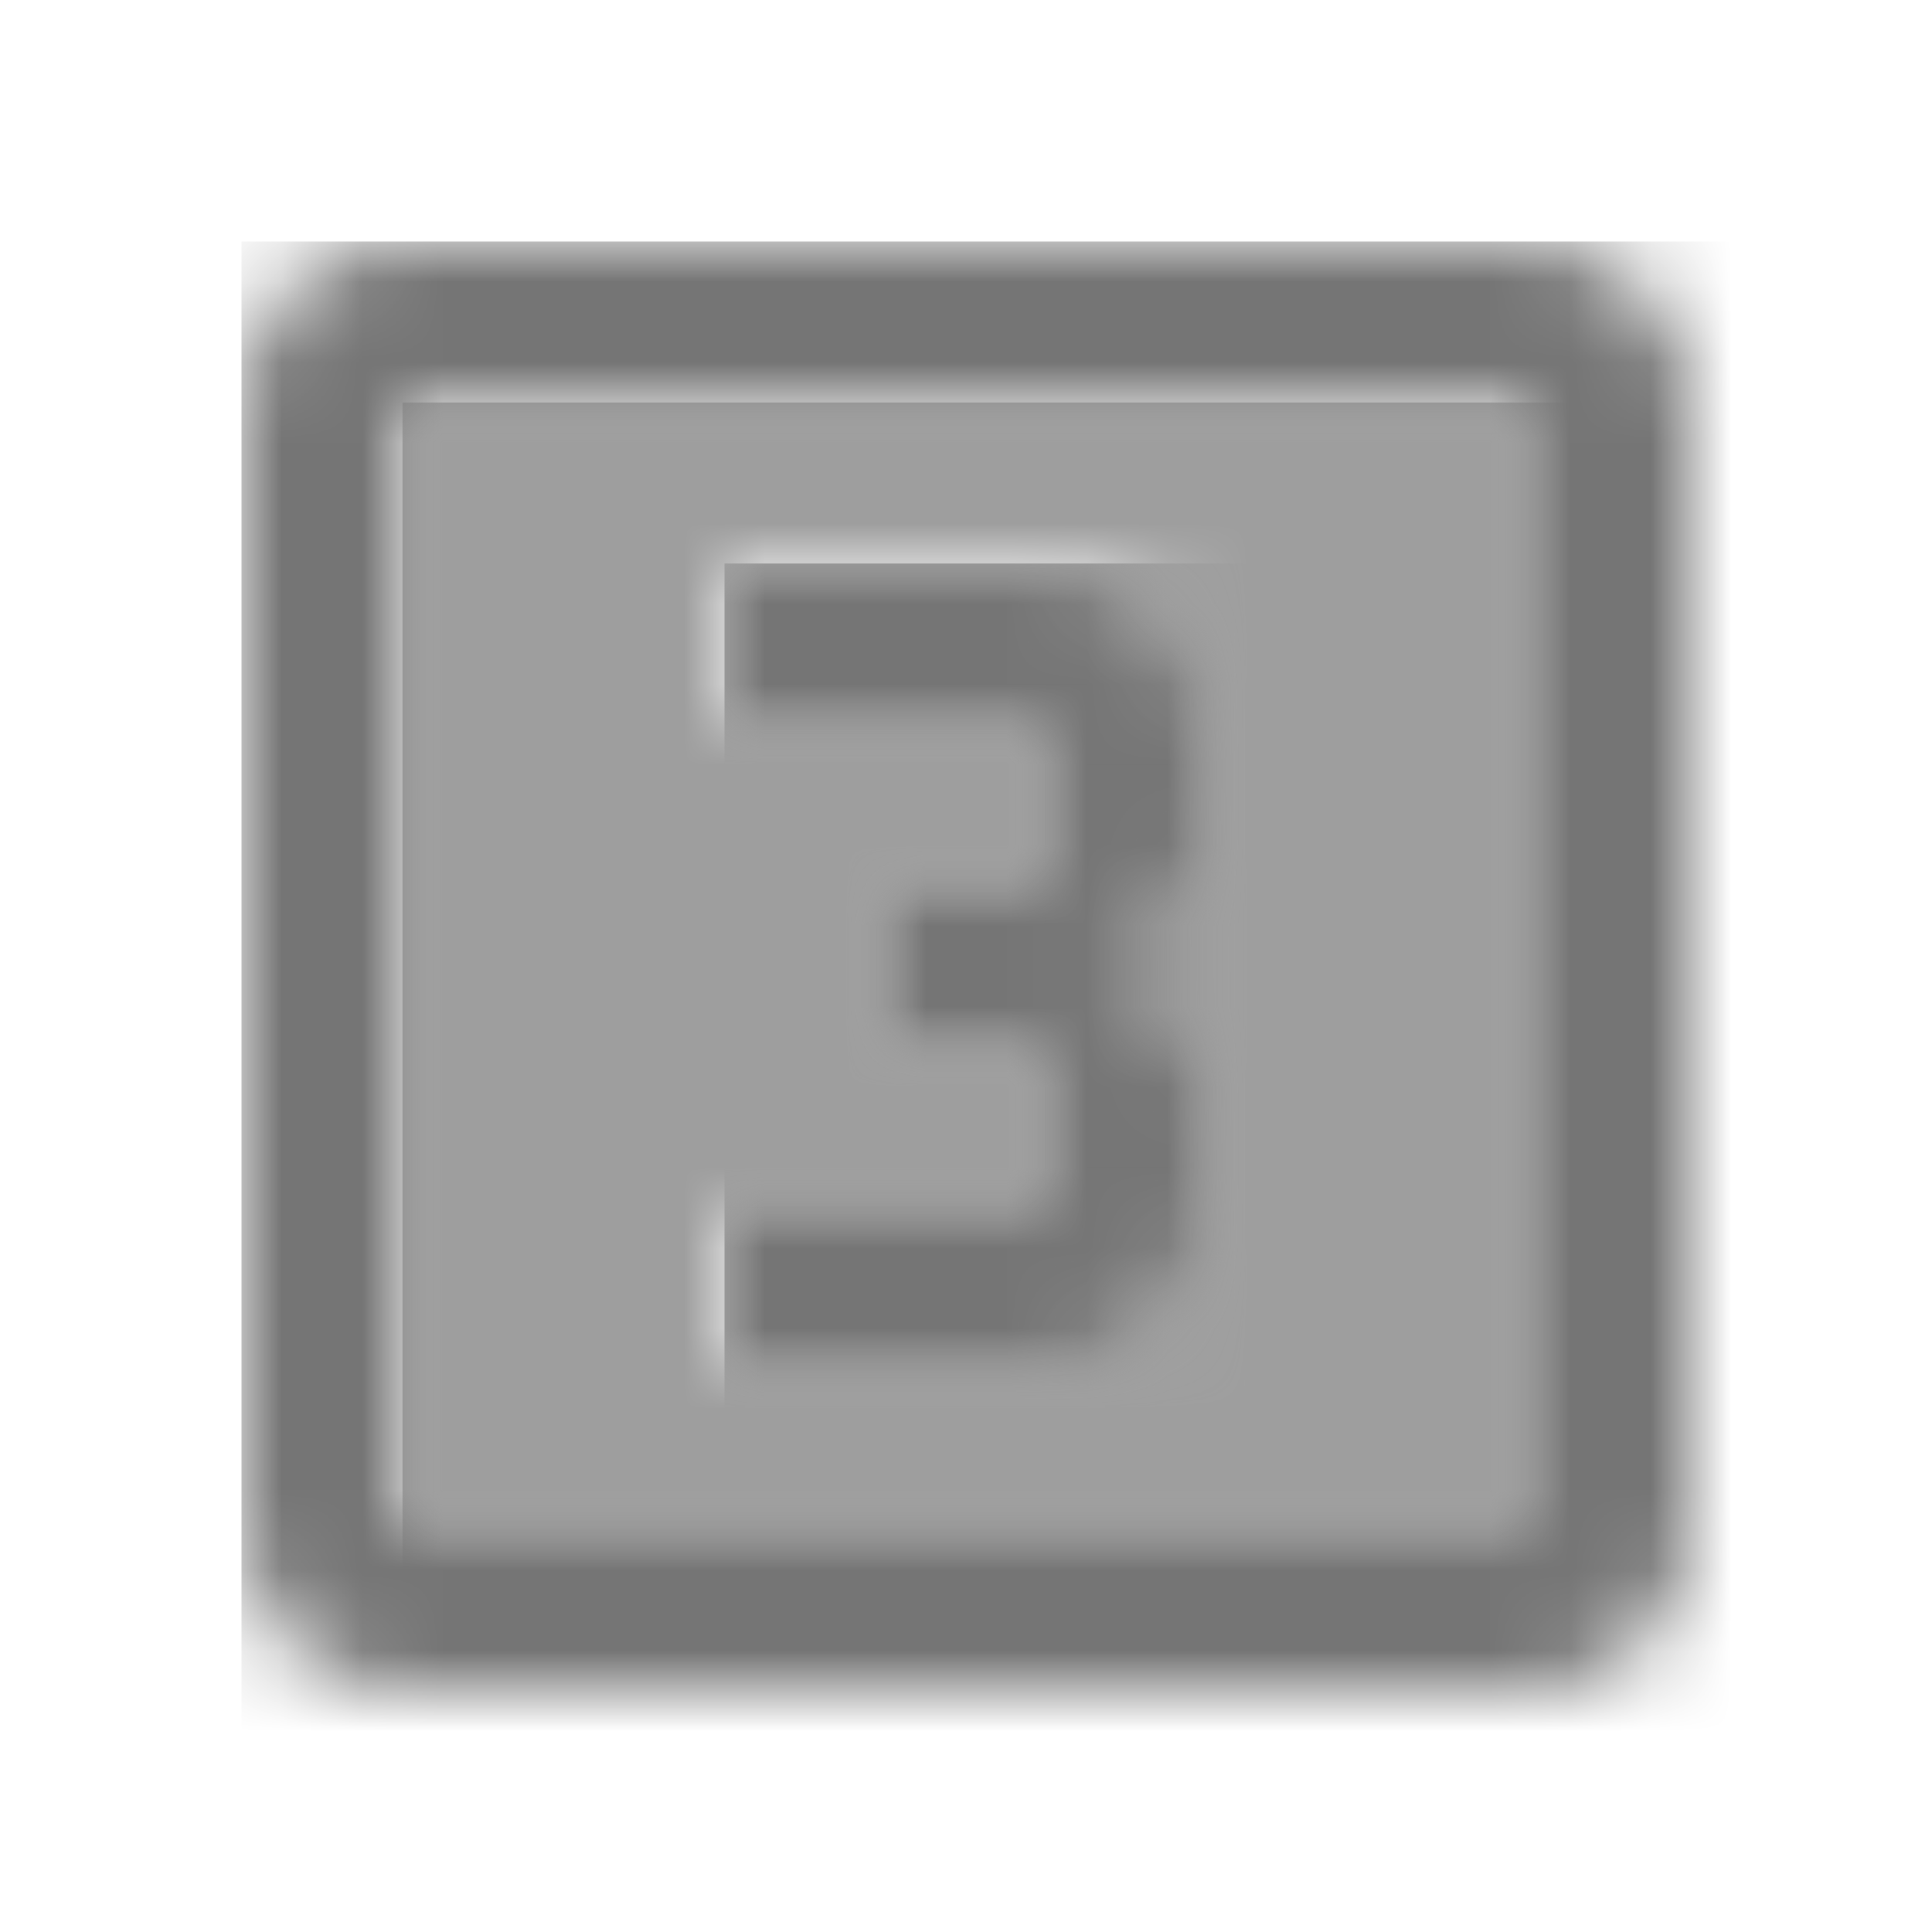 <?xml version="1.0" encoding="UTF-8"?>
<svg width="24px" height="24px" viewBox="0 0 24 24" version="1.1" xmlns="http://www.w3.org/2000/svg" xmlns:xlink="http://www.w3.org/1999/xlink">
    <!-- Generator: Sketch 50 (54983) - http://www.bohemiancoding.com/sketch -->
    <title>icon/image/looks_3_24px_two_tone</title>
    <desc>Created with Sketch.</desc>
    <defs>
        <path d="M0,14 L14,14 L14,0 L0,0 L0,14 Z M4,10 L8,10 L8,8 L6,8 L6,6 L8,6 L8,4 L4,4 L4,2 L8,2 C9.1,2 10,2.89 10,4 L10,5.5 C10,6.33 9.33,7 8.5,7 C9.33,7 10,7.67 10,8.5 L10,10 C10,11.11 9.1,12 8,12 L4,12 L4,10 Z" id="path-1"></path>
        <path d="M16,0 L2,0 C0.9,0 0,0.9 0,2 L0,16 C0,17.1 0.9,18 2,18 L16,18 C17.1,18 18,17.1 18,16 L18,2 C18,0.9 17.1,0 16,0 Z M16,16 L2,16 L2,2 L16,2 L16,16 Z" id="path-3"></path>
        <path d="M6,8 L6,6.5 C6,5.67 5.33,5 4.5,5 C5.33,5 6,4.33 6,3.5 L6,2 C6,0.89 5.1,0 4,0 L0,0 L0,2 L4,2 L4,4 L2,4 L2,6 L4,6 L4,8 L0,8 L0,10 L4,10 C5.1,10 6,9.11 6,8 Z" id="path-5"></path>
    </defs>
    <g id="icon/image/looks_3_24px" stroke="none" stroke-width="1" fill="none" fill-rule="evenodd">
        <g id="↳-Light-Color" transform="translate(5, 5)">
            <mask id="mask-2" fill="white">
                <use xlink:href="#path-1"></use>
            </mask>
            <g id="Mask" opacity="0.3" fill-rule="nonzero"></g>
            <g id="✱-/-Color-/-Icons-/-Black-/-Disabled" mask="url(#mask-2)" fill="#000000" fill-opacity="0.38">
                <rect id="Rectangle" x="0" y="0" width="101" height="101"></rect>
            </g>
        </g>
        <g id="↳-Dark-Color" transform="translate(3, 3)">
            <mask id="mask-4" fill="white">
                <use xlink:href="#path-3"></use>
            </mask>
            <g id="Mask" fill-rule="nonzero"></g>
            <g id="✱-/-Color-/-Icons-/-Black-/-Inactive" mask="url(#mask-4)" fill="#000000" fill-opacity="0.54">
                <rect id="Rectangle" x="0" y="0" width="101" height="101"></rect>
            </g>
        </g>
        <g id="↳-Dark-Color" transform="translate(9, 7)">
            <mask id="mask-6" fill="white">
                <use xlink:href="#path-5"></use>
            </mask>
            <g id="Mask" fill-rule="nonzero"></g>
            <g id="✱-/-Color-/-Icons-/-Black-/-Inactive" mask="url(#mask-6)" fill="#000000" fill-opacity="0.54">
                <rect id="Rectangle" x="0" y="0" width="101" height="101"></rect>
            </g>
        </g>
    </g>
</svg>